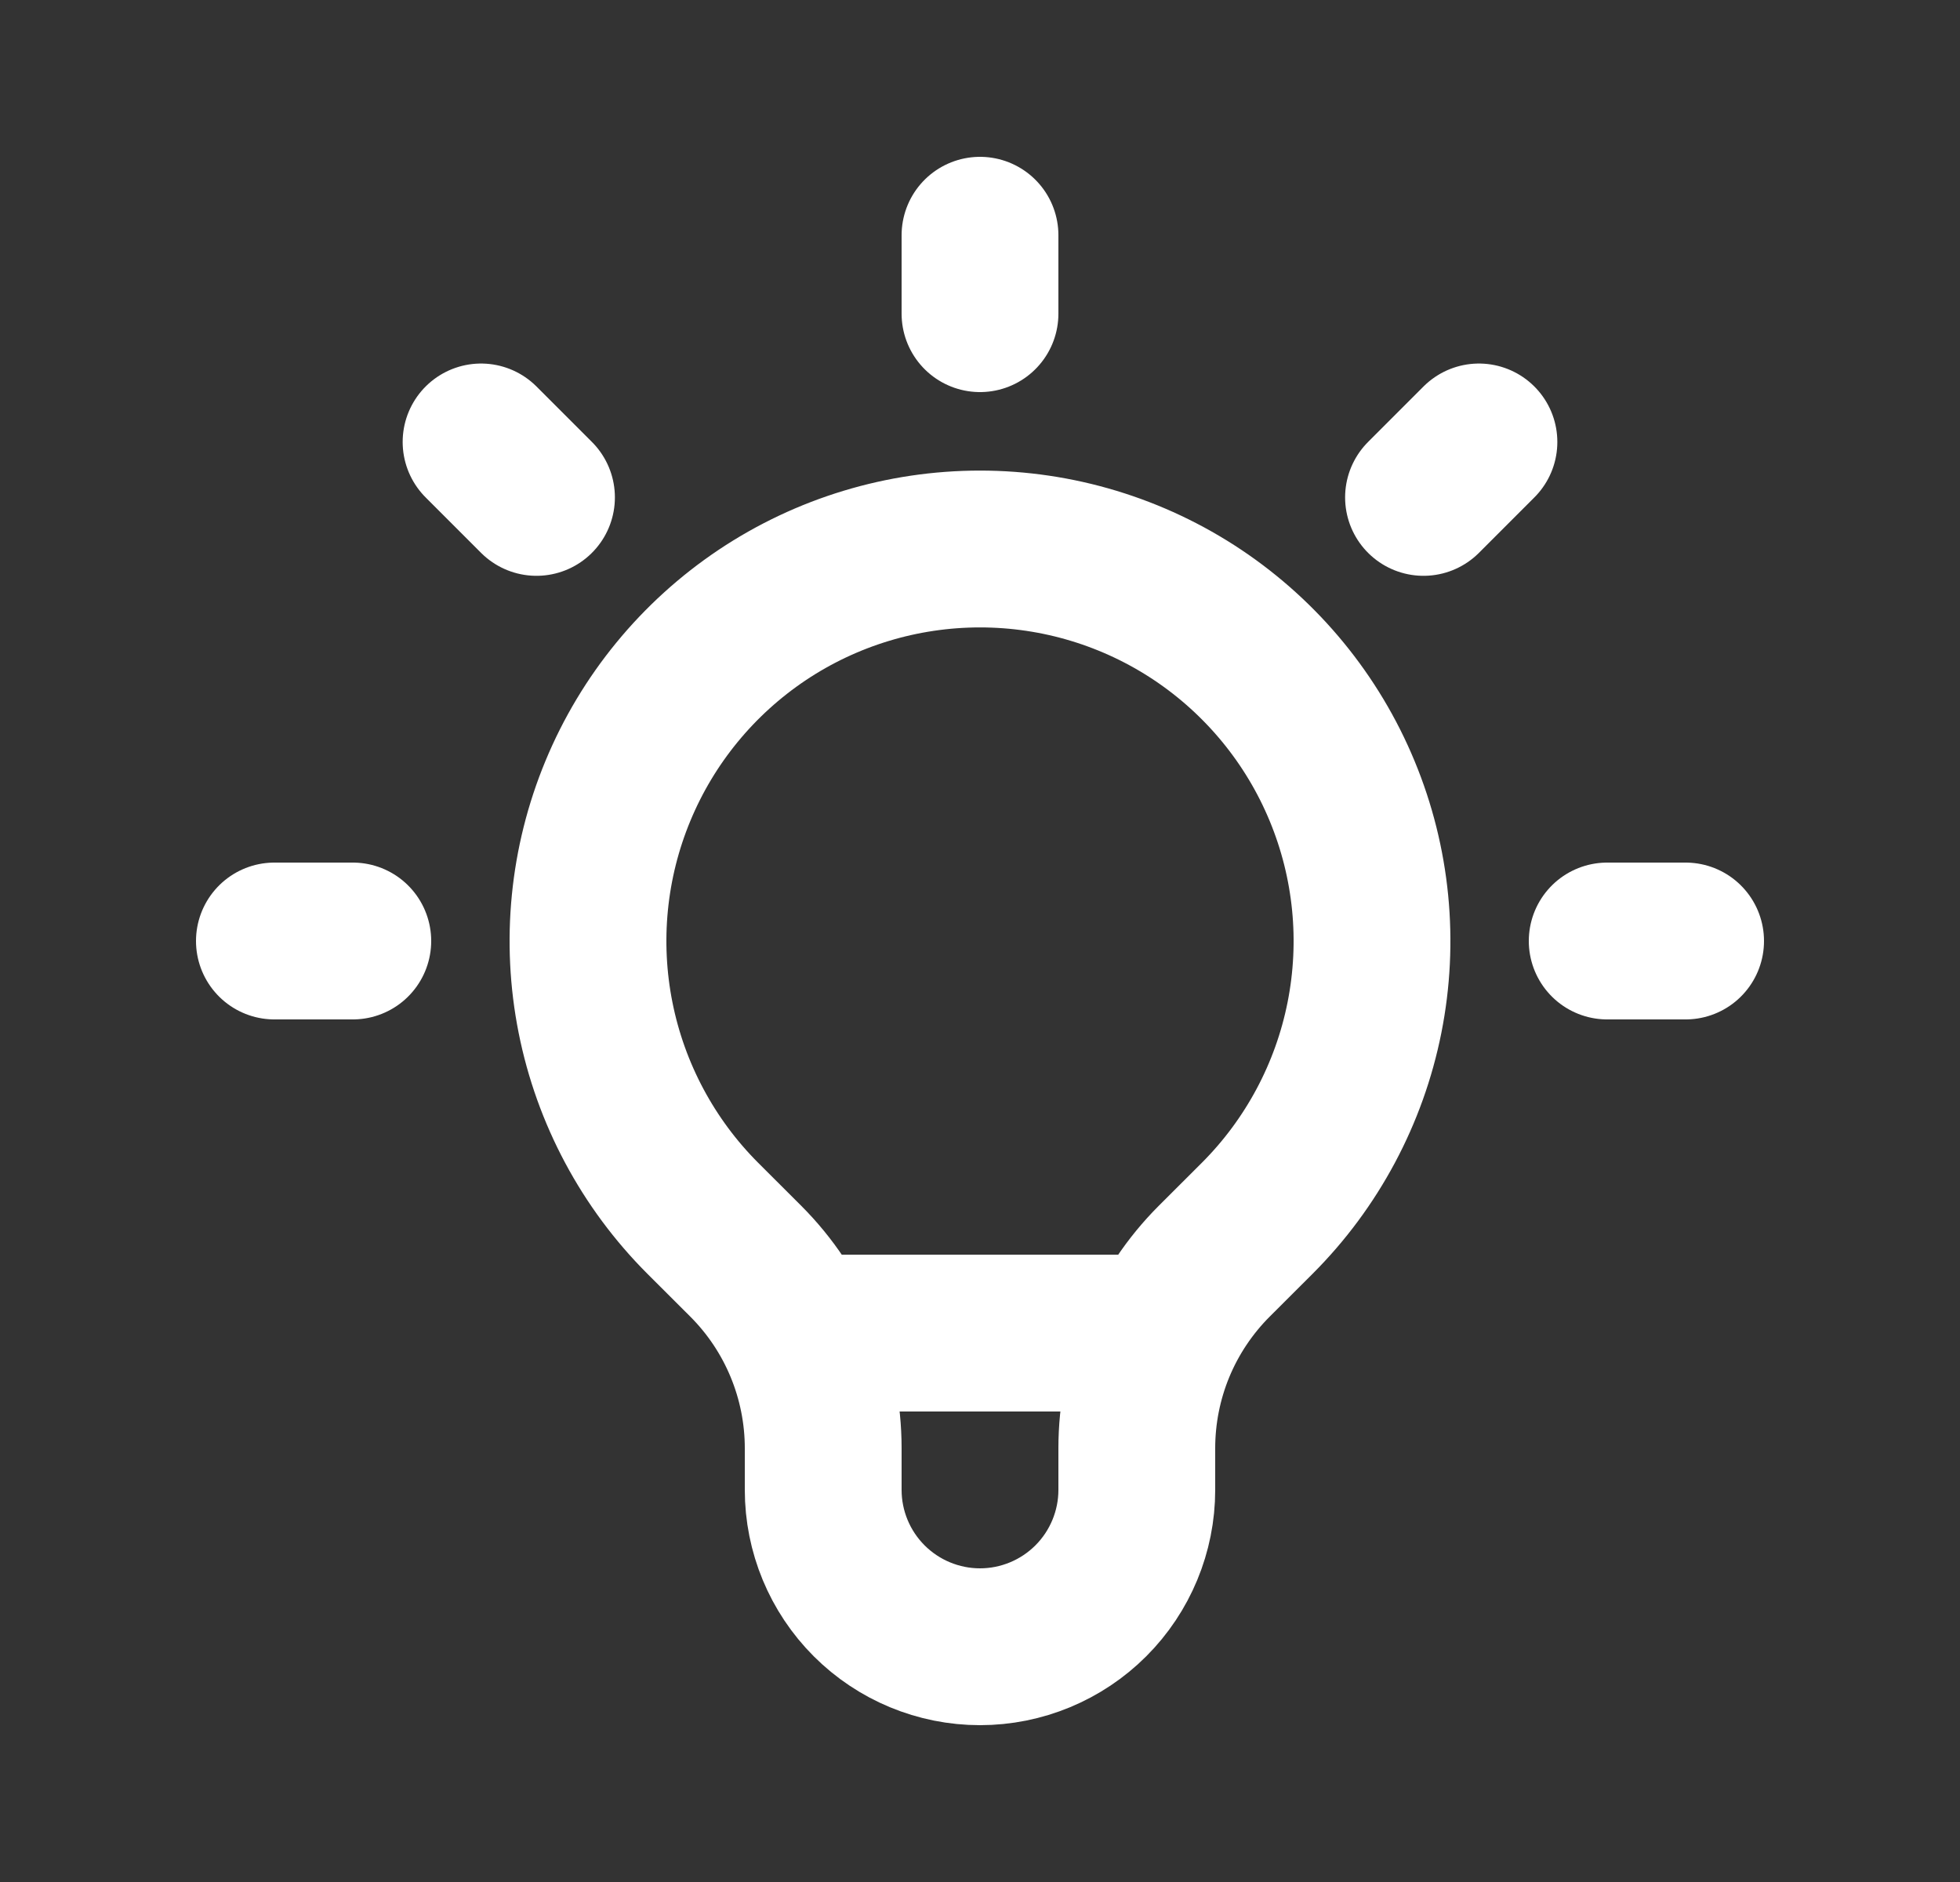 <svg xmlns="http://www.w3.org/2000/svg" width="25" height="24" fill="none" viewBox="0 0 25 24"><rect x="0" y="0" width="25" height="24" fill="#333333" stroke="none"/><path stroke="#fff" stroke-linecap="round" stroke-linejoin="round" stroke-width="2" d="M10.163 17H14.836M12.5 3V4M18.864 5.636L18.157 6.343M21.5 12H20.5M4.5 12H3.5M6.843 6.343L6.136 5.636M8.964 15.536C8.265 14.837 7.789 13.946 7.596 12.976C7.403 12.006 7.502 11.001 7.881 10.087C8.259 9.174 8.9 8.393 9.722 7.843C10.544 7.294 11.511 7.001 12.5 7.001C13.489 7.001 14.456 7.294 15.278 7.843C16.1 8.393 16.741 9.174 17.119 10.087C17.498 11.001 17.597 12.006 17.404 12.976C17.211 13.946 16.735 14.837 16.036 15.536L15.488 16.083C15.175 16.396 14.926 16.768 14.756 17.178C14.587 17.587 14.5 18.026 14.5 18.469V19C14.5 19.53 14.289 20.039 13.914 20.414C13.539 20.789 13.03 21 12.5 21C11.97 21 11.461 20.789 11.086 20.414C10.711 20.039 10.5 19.53 10.5 19V18.469C10.5 17.574 10.144 16.715 9.512 16.083L8.964 15.536Z"/></svg>